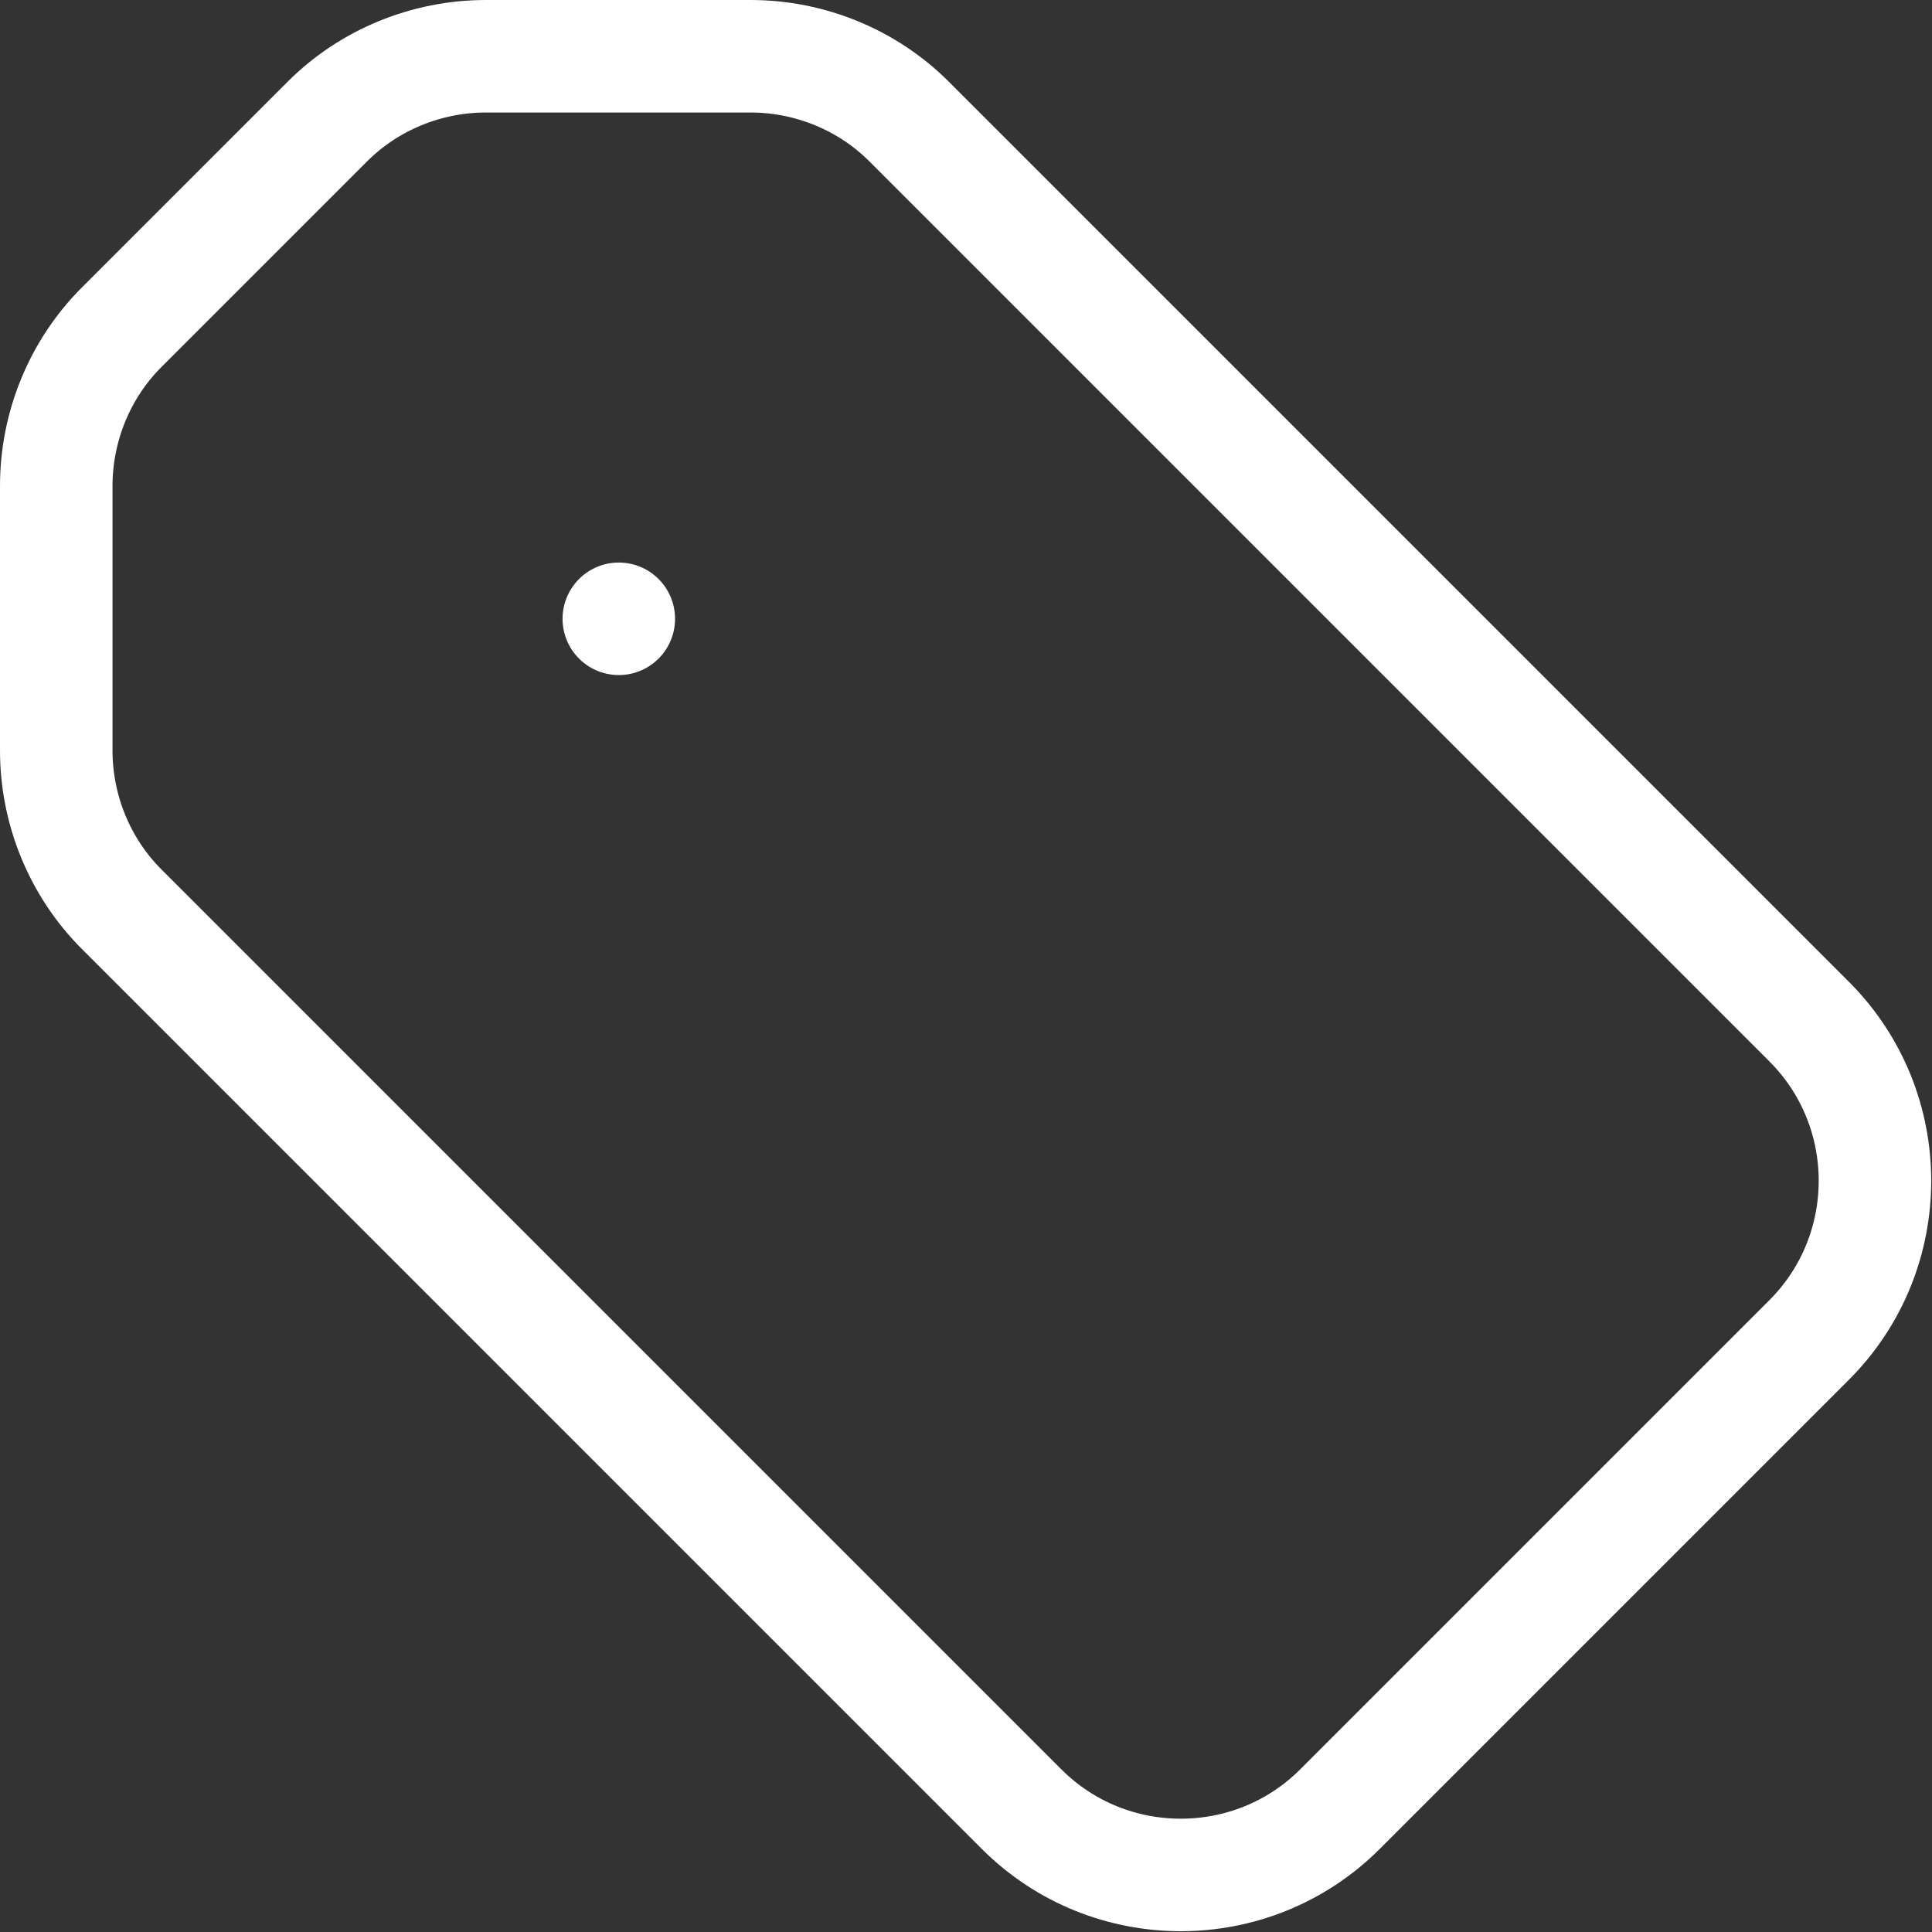 <svg width="17.172" height="17.172" viewBox="0 0 17.172 17.172" fill="none" xmlns="http://www.w3.org/2000/svg" xmlns:xlink="http://www.w3.org/1999/xlink">
	<rect x="0" y="0" width="17.172" height="17.172" fill="#333333" stroke="none"/>
	<desc>
			Created with Pixso.
	</desc>
	<defs/>
	<path id="Tag" d="M2.91 1.08C3.28 0.71 3.79 0.5 4.32 0.5L6.67 0.5C7.2 0.5 7.71 0.71 8.08 1.08L16.08 9.08C16.86 9.86 16.86 11.13 16.08 11.91L11.91 16.08C11.13 16.86 9.86 16.86 9.08 16.08L1.08 8.08C0.71 7.71 0.5 7.2 0.5 6.67L0.5 4.32C0.5 3.79 0.71 3.28 1.08 2.91L2.91 1.08ZM5.5 5.5L5.5 5.5" stroke="#FFFFFF" stroke-opacity="1" stroke-width="1" stroke-linejoin="round" stroke-linecap="round"/>
</svg>
